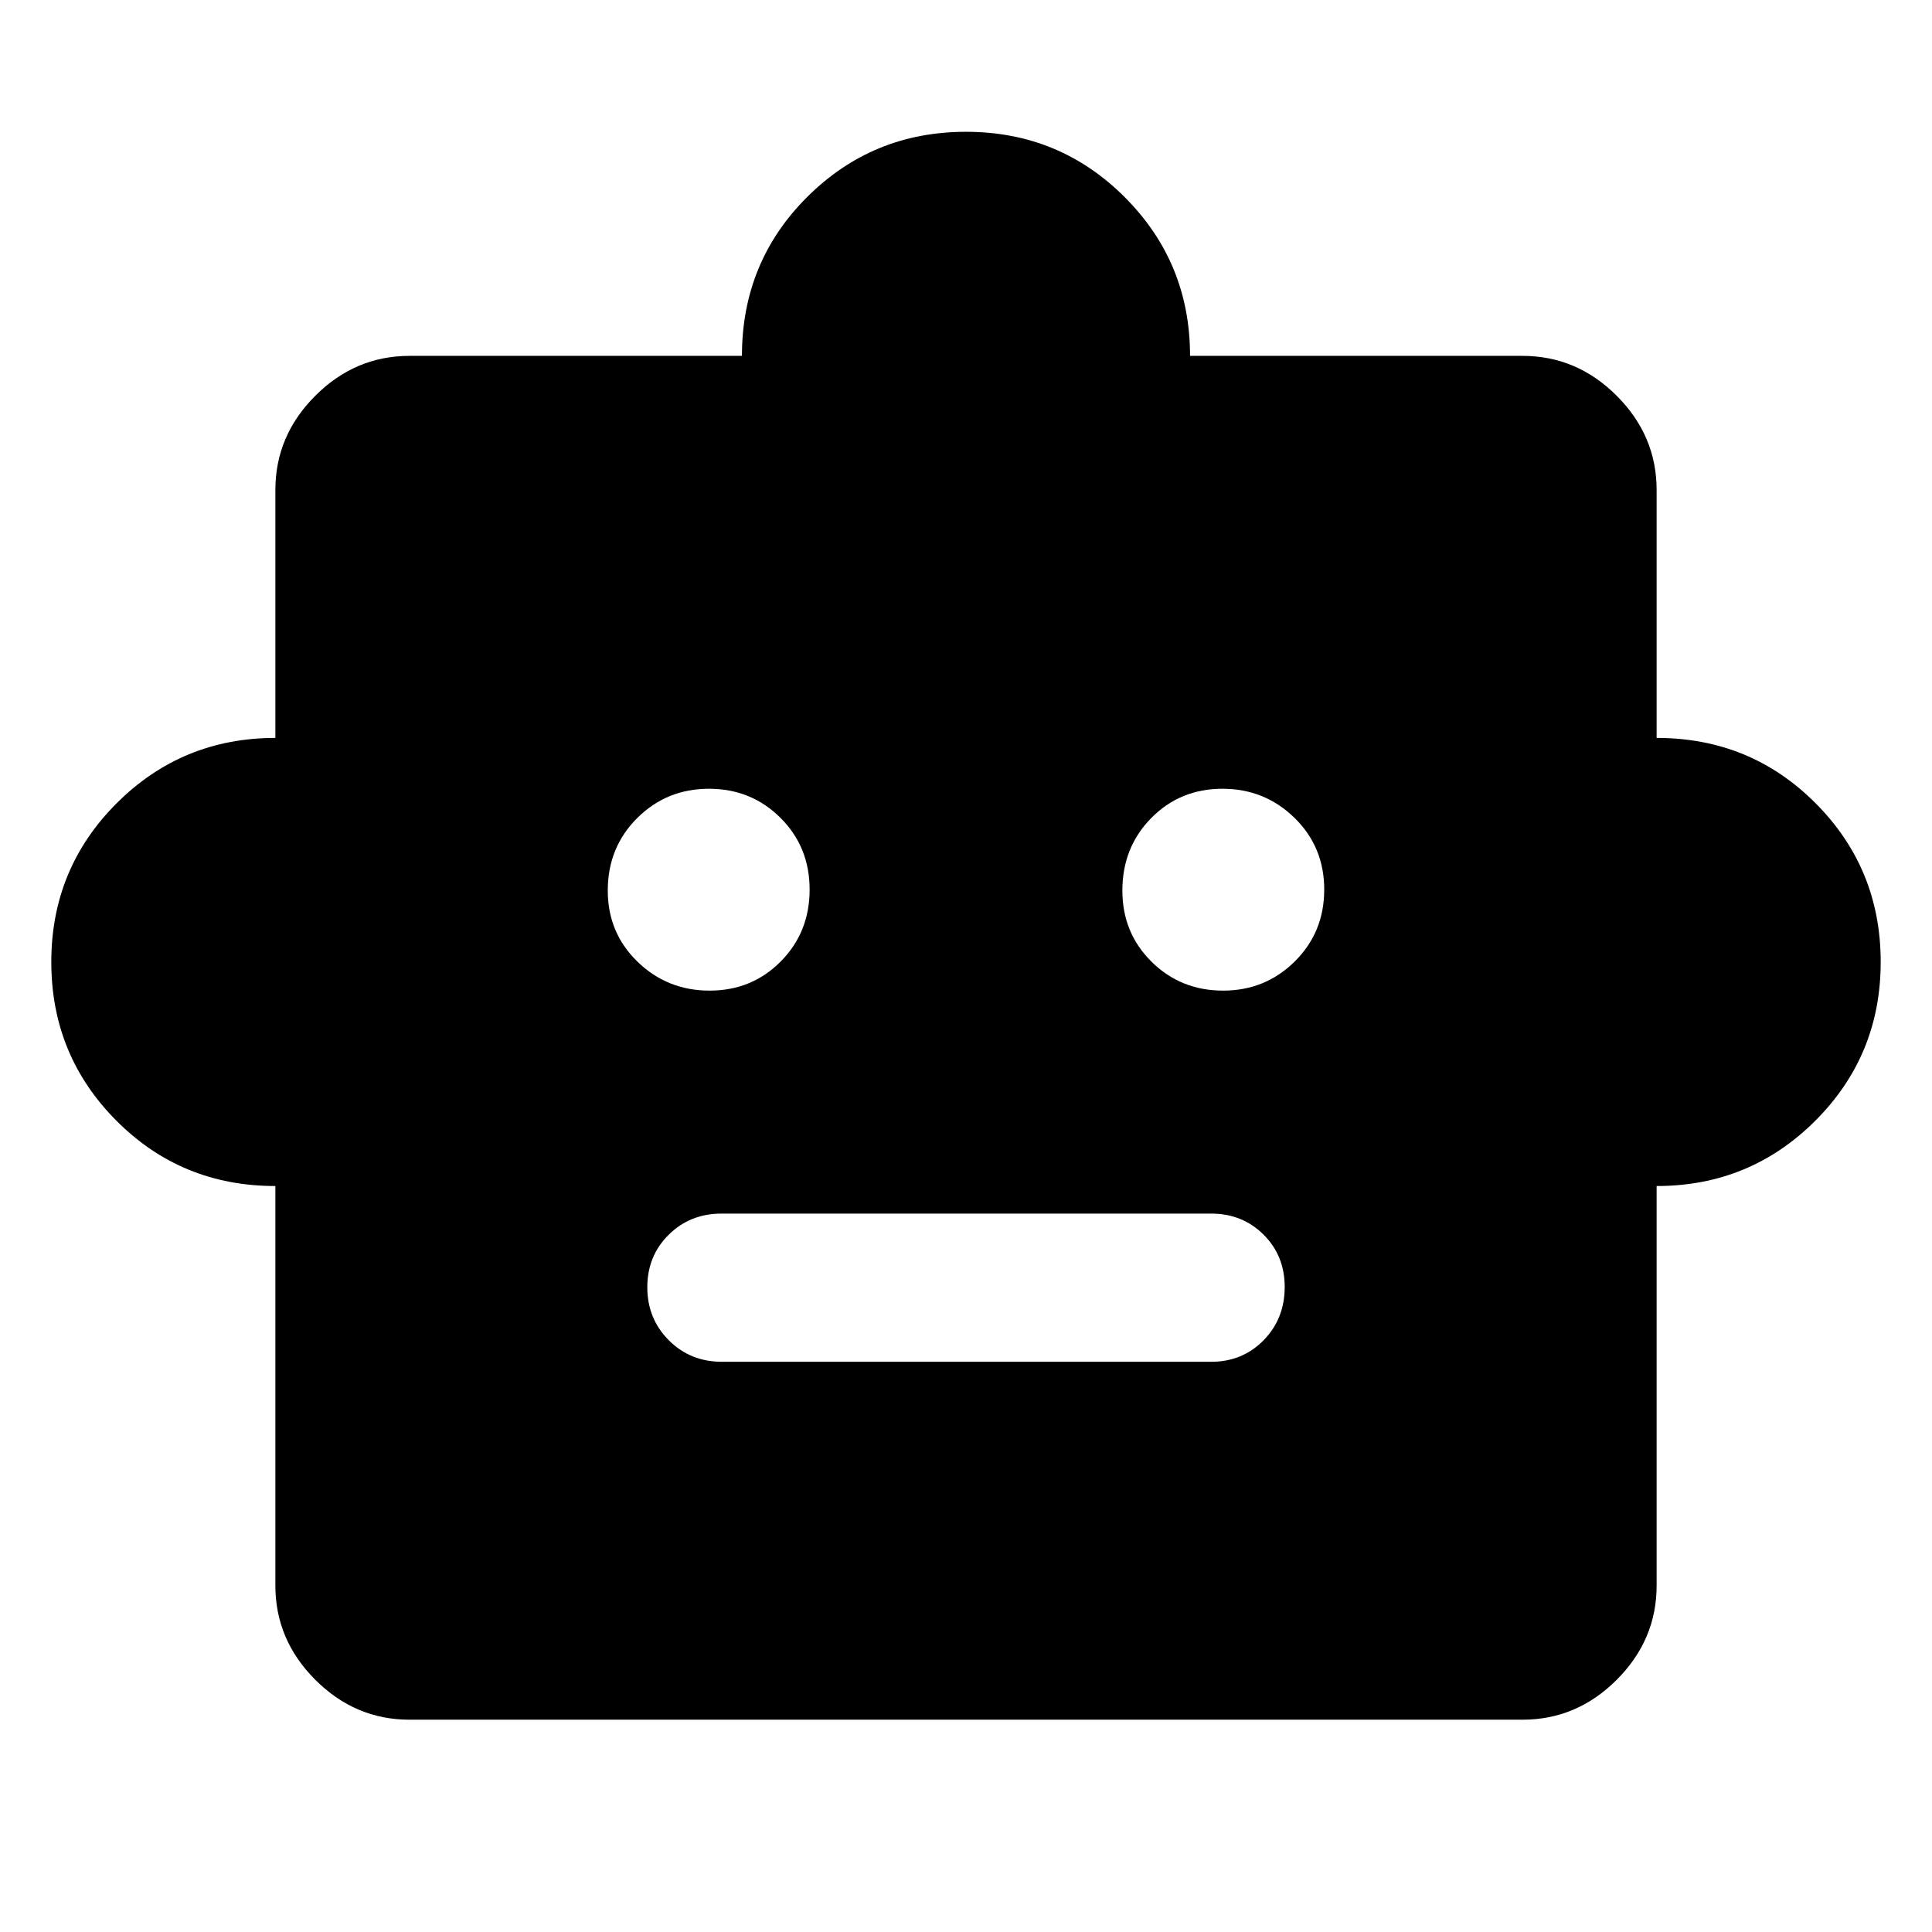 <svg xmlns="http://www.w3.org/2000/svg" height="40" viewBox="0 -960 960 960" width="40"><path d="M136.83-370.67q-46.67 0-79-32.47Q25.49-435.61 25.49-482t32.47-78.86q32.48-32.47 78.87-32.47v-123.18q0-27 19.83-46.83t46.83-19.83h165.18q0-46.67 32.47-79 32.47-32.34 78.86-32.34t78.86 32.47q32.47 32.48 32.47 78.87h165.18q27 0 46.83 19.83t19.83 46.83v123.18q46.67 0 79 32.47 32.34 32.47 32.34 78.86t-32.47 78.86q-32.48 32.47-78.87 32.47v198.51q0 27-19.83 46.83-19.83 19.84-46.83 19.84H203.49q-27 0-46.83-19.84-19.83-19.83-19.83-46.83v-198.51Zm215.76-97.1q21.02 0 35.37-14.5 14.34-14.51 14.34-35.71 0-21.21-14.5-35.65-14.51-14.44-35.52-14.44-21.02 0-35.65 14.56Q302-538.94 302-517.48q0 21.02 14.79 35.36 14.78 14.35 35.8 14.35Zm255.13 0q21.02 0 35.65-14.5Q658-496.78 658-517.98q0-21.21-14.79-35.65-14.78-14.44-35.8-14.44-21.02 0-35.37 14.56-14.34 14.57-14.34 36.03 0 21.02 14.5 35.36 14.51 14.35 35.52 14.35ZM358.74-283.33h243.09q15.52 0 26.03-10.69 10.5-10.69 10.5-26.49 0-15.56-10.5-26.01-10.51-10.45-26.03-10.45H358.55q-15.69 0-26.3 10.53-10.61 10.53-10.61 26.09 0 15.57 10.66 26.29 10.67 10.73 26.44 10.73Z"/></svg>
